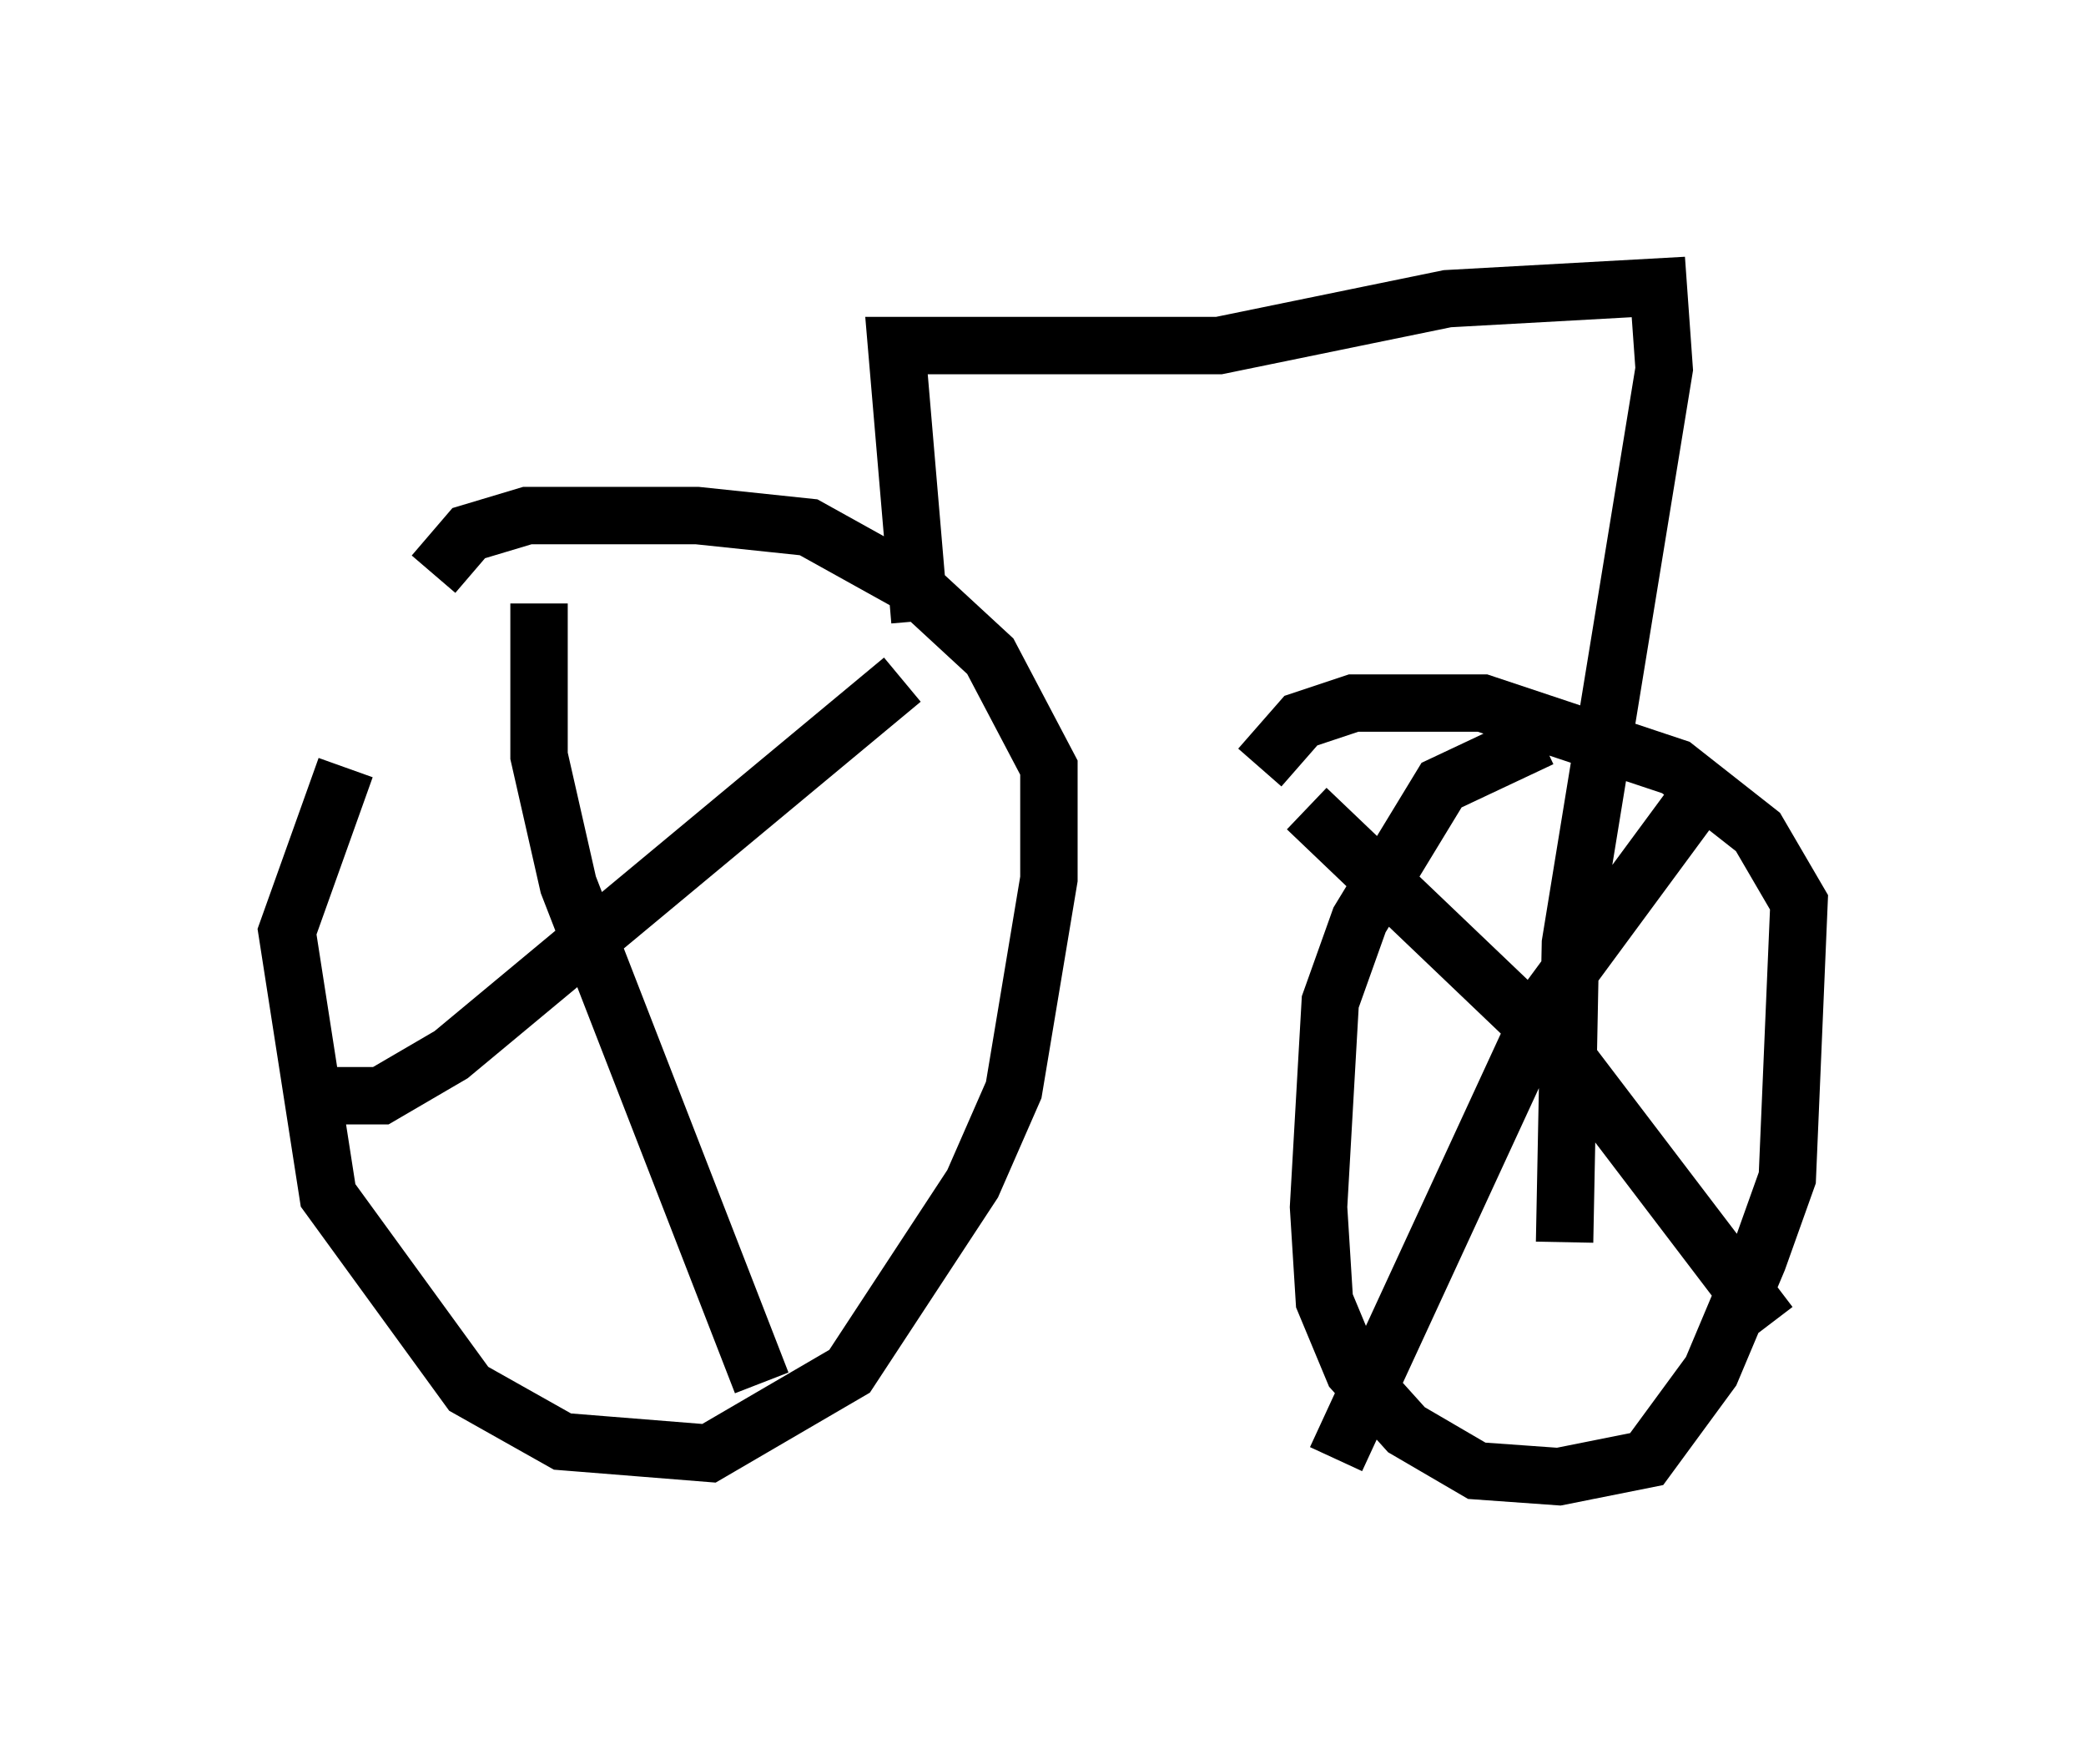 <?xml version="1.0" encoding="utf-8" ?>
<svg baseProfile="full" height="30.723" version="1.1" width="36.338" xmlns="http://www.w3.org/2000/svg" xmlns:ev="http://www.w3.org/2001/xml-events" xmlns:xlink="http://www.w3.org/1999/xlink"><defs /><rect fill="white" height="30.723" width="36.338" x="0" y="0" /><path d="M6.531, 12.861 m-0.51, 0.51 l-1.021, 2.858 0.715, 4.594 l2.45, 3.369 1.633, 0.919 l2.552, 0.204 2.45, -1.429 l2.144, -3.267 0.715, -1.633 l0.613, -3.675 0.0, -1.94 l-1.021, -1.94 -1.327, -1.225 l-1.838, -1.021 -1.94, -0.204 l-2.96, 0.0 -1.021, 0.306 l-0.613, 0.715 m1.838, 0.51 l0.0, 2.654 0.51, 2.246 l3.369, 8.677 m-7.861, -5.002 l1.225, 0.0 1.225, -0.715 l7.861, -6.533 m0.306, -1.021 l-0.408, -4.798 5.615, 0.0 l3.981, -0.817 3.675, -0.204 l0.102, 1.429 -1.633, 10.004 l-0.102, 5.206 m-0.408, -8.779 l-1.735, 0.817 -1.429, 2.348 l-0.51, 1.429 -0.204, 3.573 l0.102, 1.633 0.51, 1.225 l0.919, 1.021 1.225, 0.715 l1.429, 0.102 1.531, -0.306 l1.123, -1.531 0.817, -1.94 l0.51, -1.429 0.204, -4.798 l-0.715, -1.225 -1.429, -1.123 l-3.369, -1.123 -2.246, 0.0 l-0.919, 0.306 -0.715, 0.817 m0.817, 0.715 l4.492, 4.288 3.573, 4.696 m-1.021, -9.494 l-2.858, 3.879 -3.675, 7.963 " fill="none" stroke="black" stroke-width="1" /></svg>